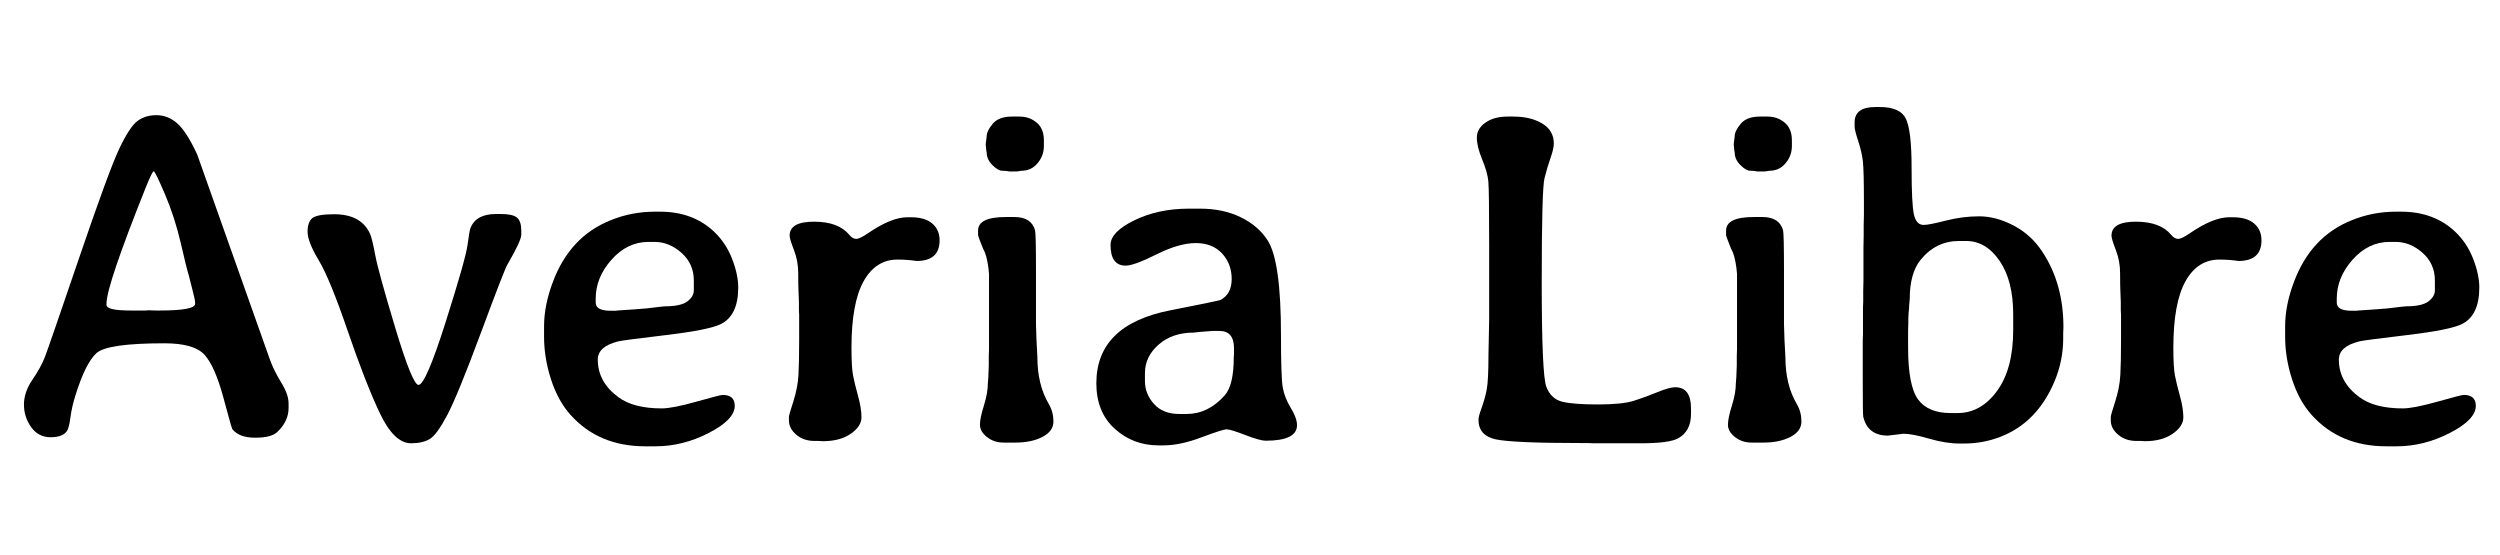 <svg width="75.257" height="16.707" viewBox="0 0 75.257 16.707" xmlns="http://www.w3.org/2000/svg"><path transform="translate(0 13.344) scale(.007 -.007)" d="m687 571q152 0 152 29v6q0 10-12.5 58.5t-14.5 57-5 17-29.5 122-68.5 211.5-48 98-35-72q-168-420-168-497v-6q0-24 103-24h67l9 1 33-1zm554-399v-20q0-57-48-103-26-25-95.5-25t-98.5 37q-3 4-38.5 136t-80 182.5-173.5 50.5q-246 0-292.5-42.5t-89.5-179.5q-16-50-22-96t-15-59q-18-27-70.5-27t-83.5 43.5-31 97 36.5 107 53 96 146 422.5 174 474 78 119.5 82.5 25.5 89-35 86-134q1-3 312-880 17-48 49-100t32-90z"/><path transform="translate(8.825 13.344) scale(.007 -.007)" d="m507 0q-73 0-134.5 130t-138 353.5-124.5 303.5-48 122 20 59q21 17 94 17 117 0 155-85 9-21 22-91t86.5-314 99.5-244q31 0 117 271t94 331.5 12 70.5q23 62 111 62h20q51 0 69.5-15.5t18.5-56.5v-17q0-26-60-129-13-22-113.5-292.5t-145-354.5-75-102.5-80.5-18.5z"/><path transform="translate(15.846 13.344) scale(.007 -.007)" d="m596 589q68 0 96 21t28 48v42q0 72-53 119t-116 47h-26q-91 0-159-76.5t-68-167.5v-17q0-35 64-35h23l6 1 75 5 50 4 34 4q9 1 24.5 3t21.5 2zm-41-602h-44q-200 0-321 135-54 60-84 152.5t-30 183.5v45q0 91 38 191 73 195 248 265 90 37 191 37h22q140 0 231-85 52-49 78.5-117.5t26.5-123.5q0-121-76-158-52-25-237.5-47t-203.5-27q-87-22-87-78 0-97 89-162 65-48 186-48 46 0 149 29t113 29q52 0 52-47 0-59-111.5-116.5t-229.5-57.5z"/><path transform="translate(22.846 13.344) scale(.007 -.007)" d="m596 790q-94 0-146-93.5t-52-285.5q0-85 7-120.5t21.5-88 14.5-91-46-70.5-120-32l-17 1h-18q-48 0-79.5 27t-31.5 61v16q0 7 19 66t22 114 3 148v111l-1 18q0 18 0 36l-2 54q-1 18-1 70.5t-18.5 100-18.5 61.5q0 60 105 60t152-57q14-17 29.5-17t51.5 25q100 68 168 68h16q60 0 91.5-27t31.5-72q0-89-99-89-39 6-82 6z"/><path transform="translate(28.547 13.344) scale(.007 -.007)" d="m273 1405h33q43 0 74-26t31-76v-25q0-41-27-73.5t-69-32.5l-20-3h-33q-12 3-30 3t-42.5 24.5-24.5 54.5q-2 8-2 12l-2 20v5l4 32q0 23 26 54t82 31zm16-1402h-51q-42 0-72 24t-30 52.5 17 82.5 17 96l2 25 2 52v41l1 27v325q-4 54-17 91l-9 19q-21 52-21 57v20q0 58 120 58h36q73 0 89-57 4-15 4-175v-227l2-66 4-77q0-119 49-202 20-34 20-75.5t-47-66-116-24.5z"/><path transform="translate(32.443 13.344) scale(.007 -.007)" d="m437 126h31q93 0 164 80 39 44 39 164l1 13v25q0 75-62 75h-32l-52-4-27-3q-92 0-151-51.5t-59-122.5v-35q0-54 38.5-97.5t109.5-43.5zm506-48q0-67-135-67-24 0-87.5 24.5t-80 24.5-108.5-34.5-162-34.5h-23q-109 0-188 71.5t-79 195.5q0 252 319 314 207 41 214 44 49 25 49 90.5t-41.5 110-113 44.5-168.5-48.5-133-48.5q-65 0-65 89 0 56 102.5 106t233.5 50h50q98 0 174-37t116-100q57-89 57-407 0-180 7.5-224t34.5-88.5 27-74.5z"/><path transform="translate(43.477 13.344) scale(.007 -.007)" d="m147 102q0 13 14 51.5t21.5 77.5 7.5 149l3 152t0 322q0 232-3.5 271.5t-26.5 95-23 94 37 64.5 95 26h24q76 0 125.5-30t49.5-86q0-22-14-61.5t-26-87.5-12-447 20-450.5 67.5-63.5 153.5-12 156 16 101 37 76 21q68 0 68-91v-23q0-76-56-106-39-21-160-21h-203l-25 1h-26q-296 0-370 16t-74 85z"/><path transform="translate(51.064 13.344) scale(.007 -.007)" d="m273 1405h33q43 0 74-26t31-76v-25q0-41-27-73.5t-69-32.5l-20-3h-33q-12 3-30 3t-42.5 24.5-24.5 54.5q-2 8-2 12l-2 20v5l4 32q0 23 26 54t82 31zm16-1402h-51q-42 0-72 24t-30 52.5 17 82.5 17 96l2 25 2 52v41l1 27v325q-4 54-17 91l-9 19q-21 52-21 57v20q0 58 120 58h36q73 0 89-57 4-15 4-175v-227l2-66 4-77q0-119 49-202 20-34 20-75.5t-47-66-116-24.5z"/><path transform="translate(54.961 13.344) scale(.007 -.007)" d="m537 130h30q100 0 169.5 95t69.5 262v68q0 144-58.5 229.5t-144.5 85.5h-29q-101 0-167-82-46-58-46-168-3-30-3-41l-2-20-1-21v-21l-1-32v-73q0-165 43-223.5t140-58.5zm-378 137v178l1 24v116l1 24v47l1 46q0 70 0 141l1 48v47l1 47v47q0 141-4.5 180.5t-20 87-15.5 61.5v19q0 66 89 66h20q88 0 112-51.5t24-208.5 10-202 42-45q23 0 95 18.5t144 18.5 147.5-39.5 123.5-112.5q91-137 91-325l-1-24v-24q0-95-37-184-75-179-235-240-74-28-153-28h-22q-58 0-130 21t-110 21l-67-8q-87 0-106 82-2 9-2 152z"/><path transform="translate(62.638 13.344) scale(.007 -.007)" d="m596 790q-94 0-146-93.5t-52-285.5q0-85 7-120.5t21.5-88 14.5-91-46-70.5-120-32l-17 1h-18q-48 0-79.5 27t-31.5 61v16q0 7 19 66t22 114 3 148v111l-1 18q0 18 0 36l-2 54q-1 18-1 70.5t-18.5 100-18.5 61.5q0 60 105 60t152-57q14-17 29.5-17t51.5 25q100 68 168 68h16q60 0 91.5-27t31.5-72q0-89-99-89-39 6-82 6z"/><path transform="translate(68.257 13.344) scale(.007 -.007)" d="m596 589q68 0 96 21t28 48v42q0 72-53 119t-116 47h-26q-91 0-159-76.5t-68-167.5v-17q0-35 64-35h23l6 1 75 5 50 4 34 4q9 1 24.5 3t21.5 2zm-41-602h-44q-200 0-321 135-54 60-84 152.5t-30 183.5v45q0 91 38 191 73 195 248 265 90 37 191 37h22q140 0 231-85 52-49 78.5-117.5t26.5-123.5q0-121-76-158-52-25-237.5-47t-203.5-27q-87-22-87-78 0-97 89-162 65-48 186-48 46 0 149 29t113 29q52 0 52-47 0-59-111.5-116.5t-229.5-57.5z"/></svg>